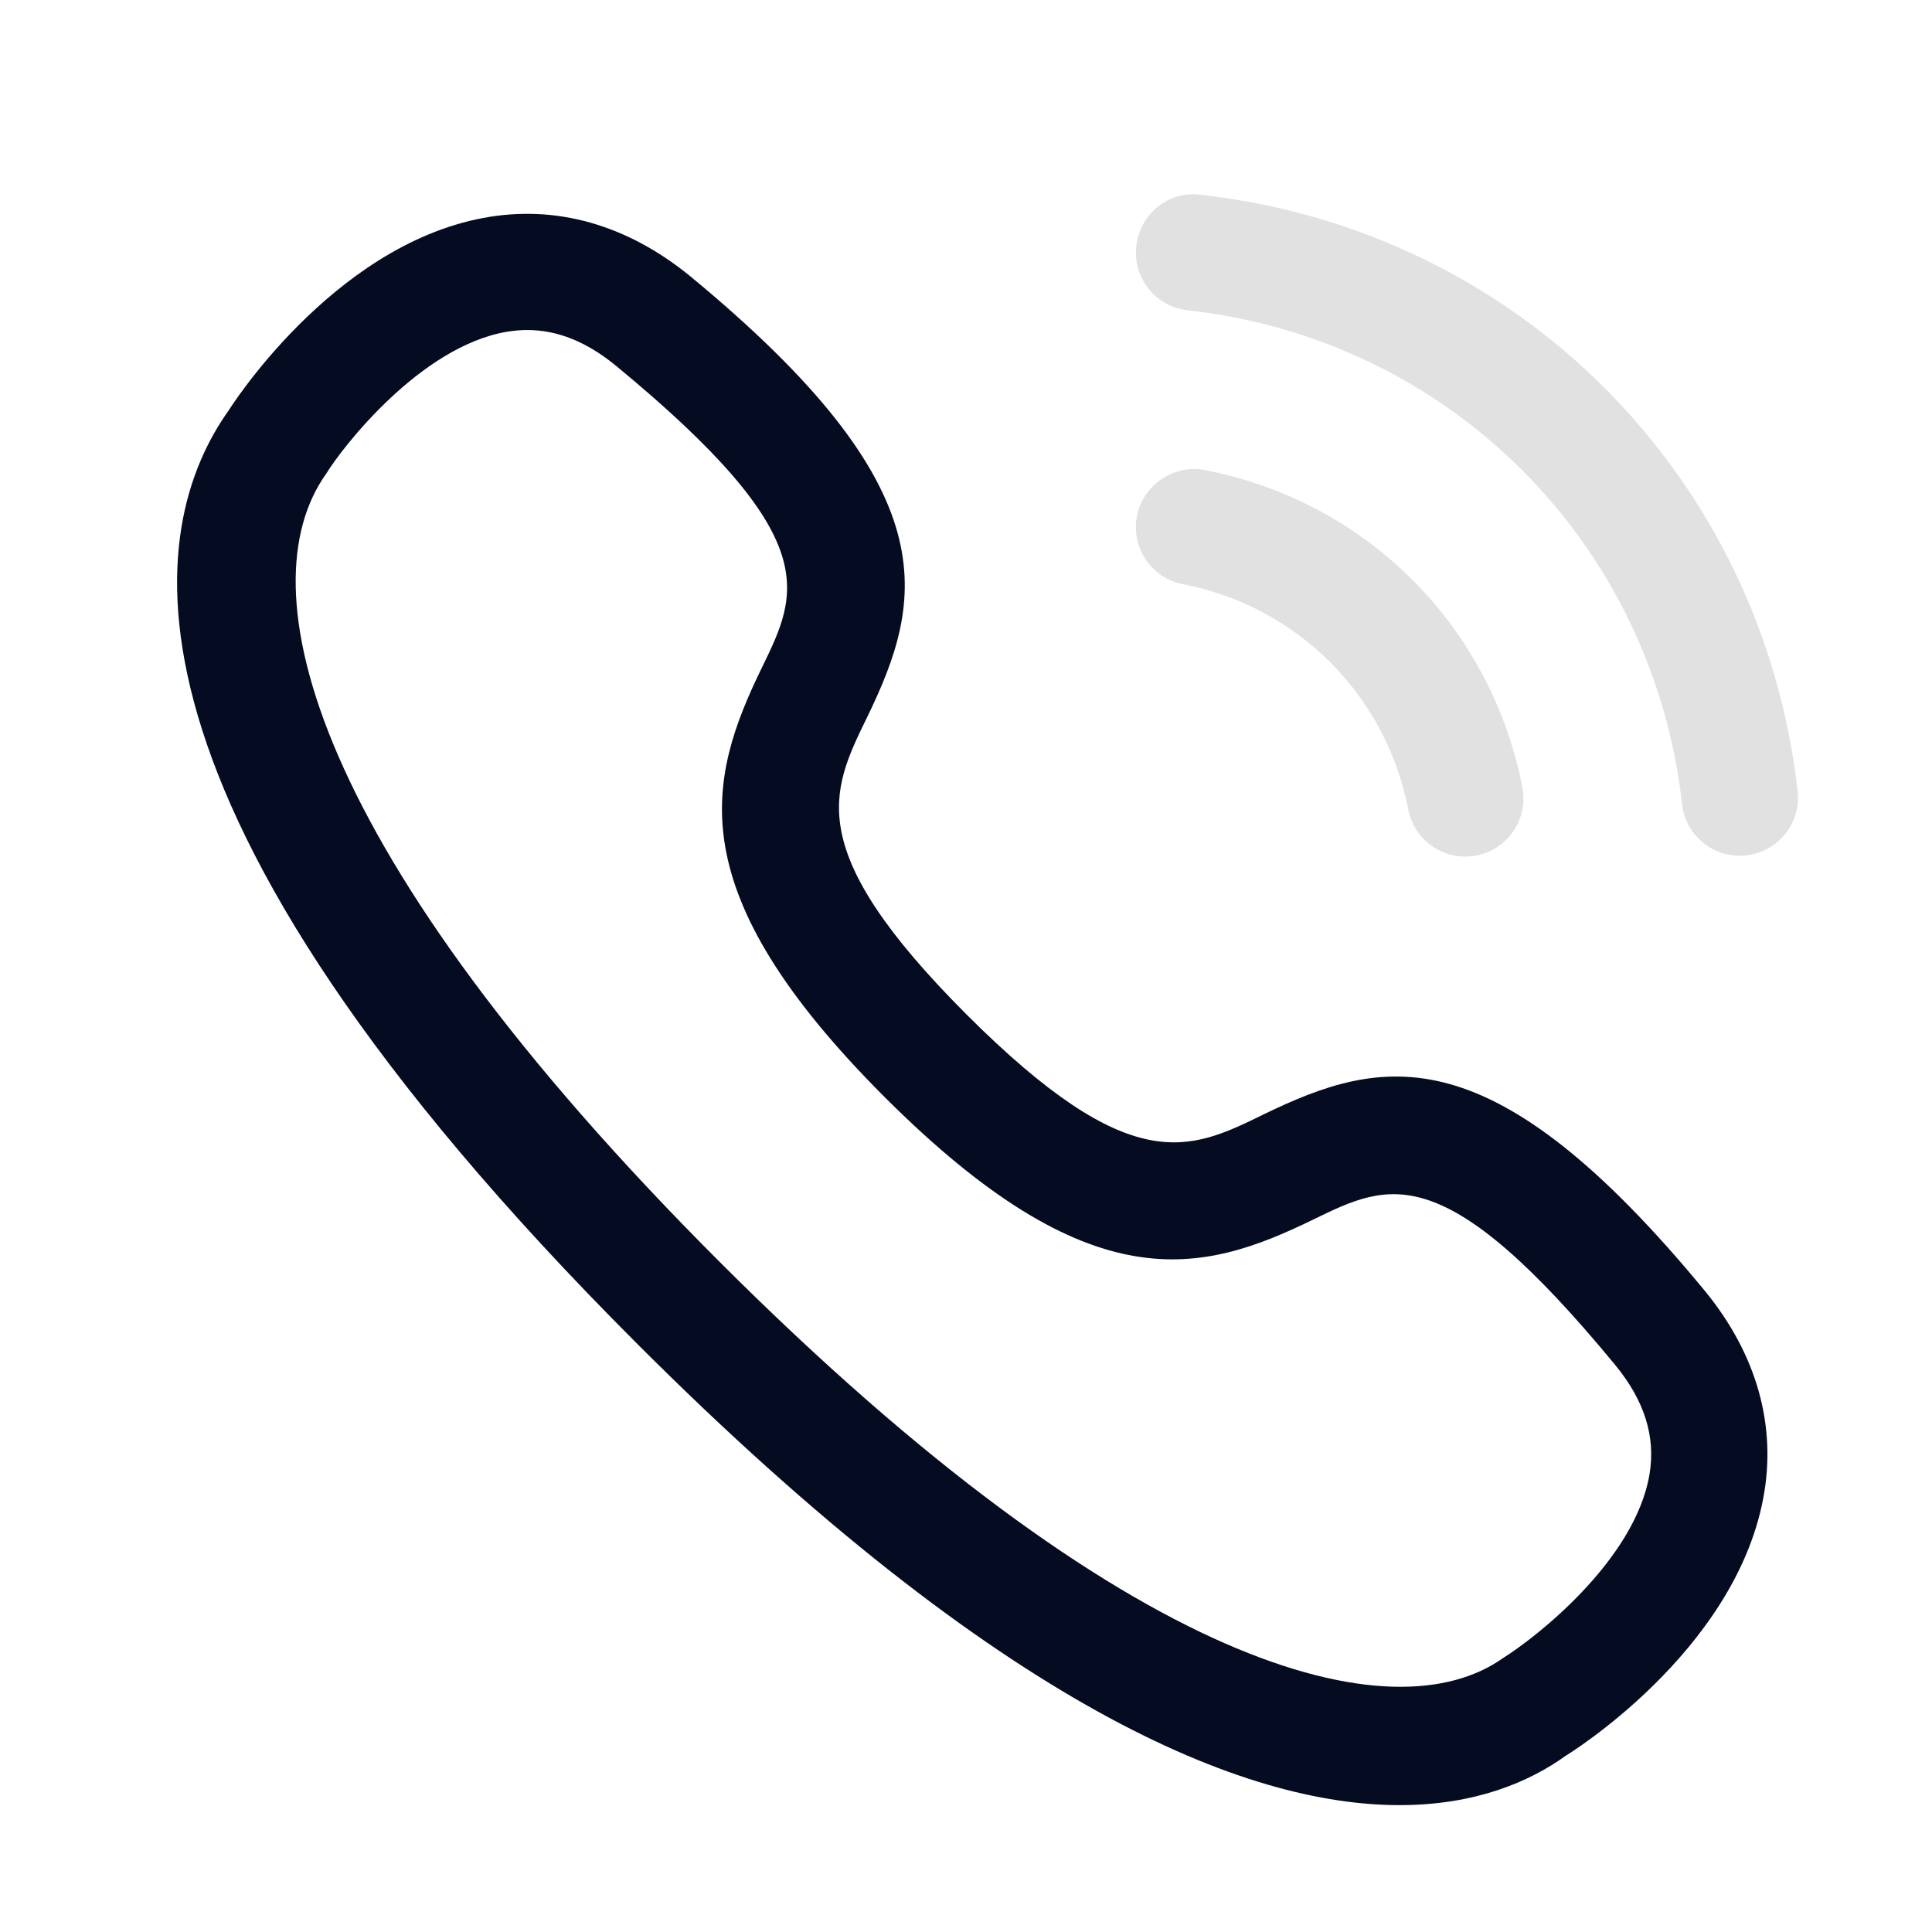 <svg width="27" height="27" viewBox="0 0 27 27" fill="none" xmlns="http://www.w3.org/2000/svg">
<g clip-path="url(#clip0_1_19347)">
<g clip-path="url(#clip1_1_19347)">
<path d="M24.313 11.96C23.905 11.96 23.554 11.653 23.507 11.238C23.096 7.581 20.254 4.742 16.597 4.336C16.151 4.286 15.83 3.886 15.88 3.439C15.928 2.994 16.328 2.661 16.777 2.722C21.193 3.212 24.625 6.639 25.122 11.056C25.172 11.502 24.851 11.904 24.405 11.954C24.375 11.957 24.344 11.96 24.313 11.96Z" fill="#E1E1E1"/>
<path d="M20.477 11.971C20.096 11.971 19.756 11.703 19.681 11.315C19.369 9.711 18.133 8.475 16.531 8.164C16.09 8.079 15.803 7.653 15.889 7.212C15.975 6.771 16.411 6.484 16.841 6.57C19.096 7.007 20.837 8.747 21.275 11.003C21.361 11.445 21.074 11.87 20.634 11.956C20.581 11.966 20.529 11.971 20.477 11.971Z" fill="#E1E1E1"/>
<path fill-rule="evenodd" clip-rule="evenodd" d="M8.906 18.781C14.012 23.888 17.412 25.227 19.559 25.227C20.618 25.227 21.375 24.901 21.878 24.539C21.901 24.526 24.232 23.1 24.641 20.942C24.834 19.93 24.552 18.927 23.828 18.043C20.847 14.424 19.328 14.762 17.651 15.578C16.621 16.082 15.807 16.475 13.509 14.179C11.213 11.882 11.609 11.068 12.111 10.038C12.928 8.361 13.264 6.842 9.643 3.858C8.761 3.138 7.766 2.856 6.754 3.046C4.627 3.443 3.195 5.737 3.195 5.737C2.055 7.337 1.282 11.158 8.906 18.781ZM7.085 4.636C7.181 4.621 7.275 4.612 7.368 4.612C7.793 4.612 8.202 4.778 8.611 5.114C11.53 7.519 11.161 8.277 10.649 9.327C9.881 10.905 9.479 12.446 12.36 15.329C15.244 18.211 16.785 17.809 18.362 17.039L18.364 17.038C19.413 16.528 20.171 16.16 22.573 19.076C22.983 19.576 23.14 20.077 23.052 20.604C22.847 21.818 21.436 22.904 21.009 23.169C19.481 24.259 15.801 23.378 10.055 17.633C4.311 11.888 3.429 8.208 4.558 6.621C4.783 6.253 5.874 4.841 7.085 4.636Z" fill="#050B20"/>
</g>
</g>
<defs>
<clipPath id="clip0_1_19347">
<rect width="26" height="26" fill="white" transform="translate(0.801 0.971)"/>
</clipPath>
<clipPath id="clip1_1_19347">
<rect width="26" height="26" fill="white" transform="translate(0.801 0.971)"/>
</clipPath>
</defs>
</svg>
